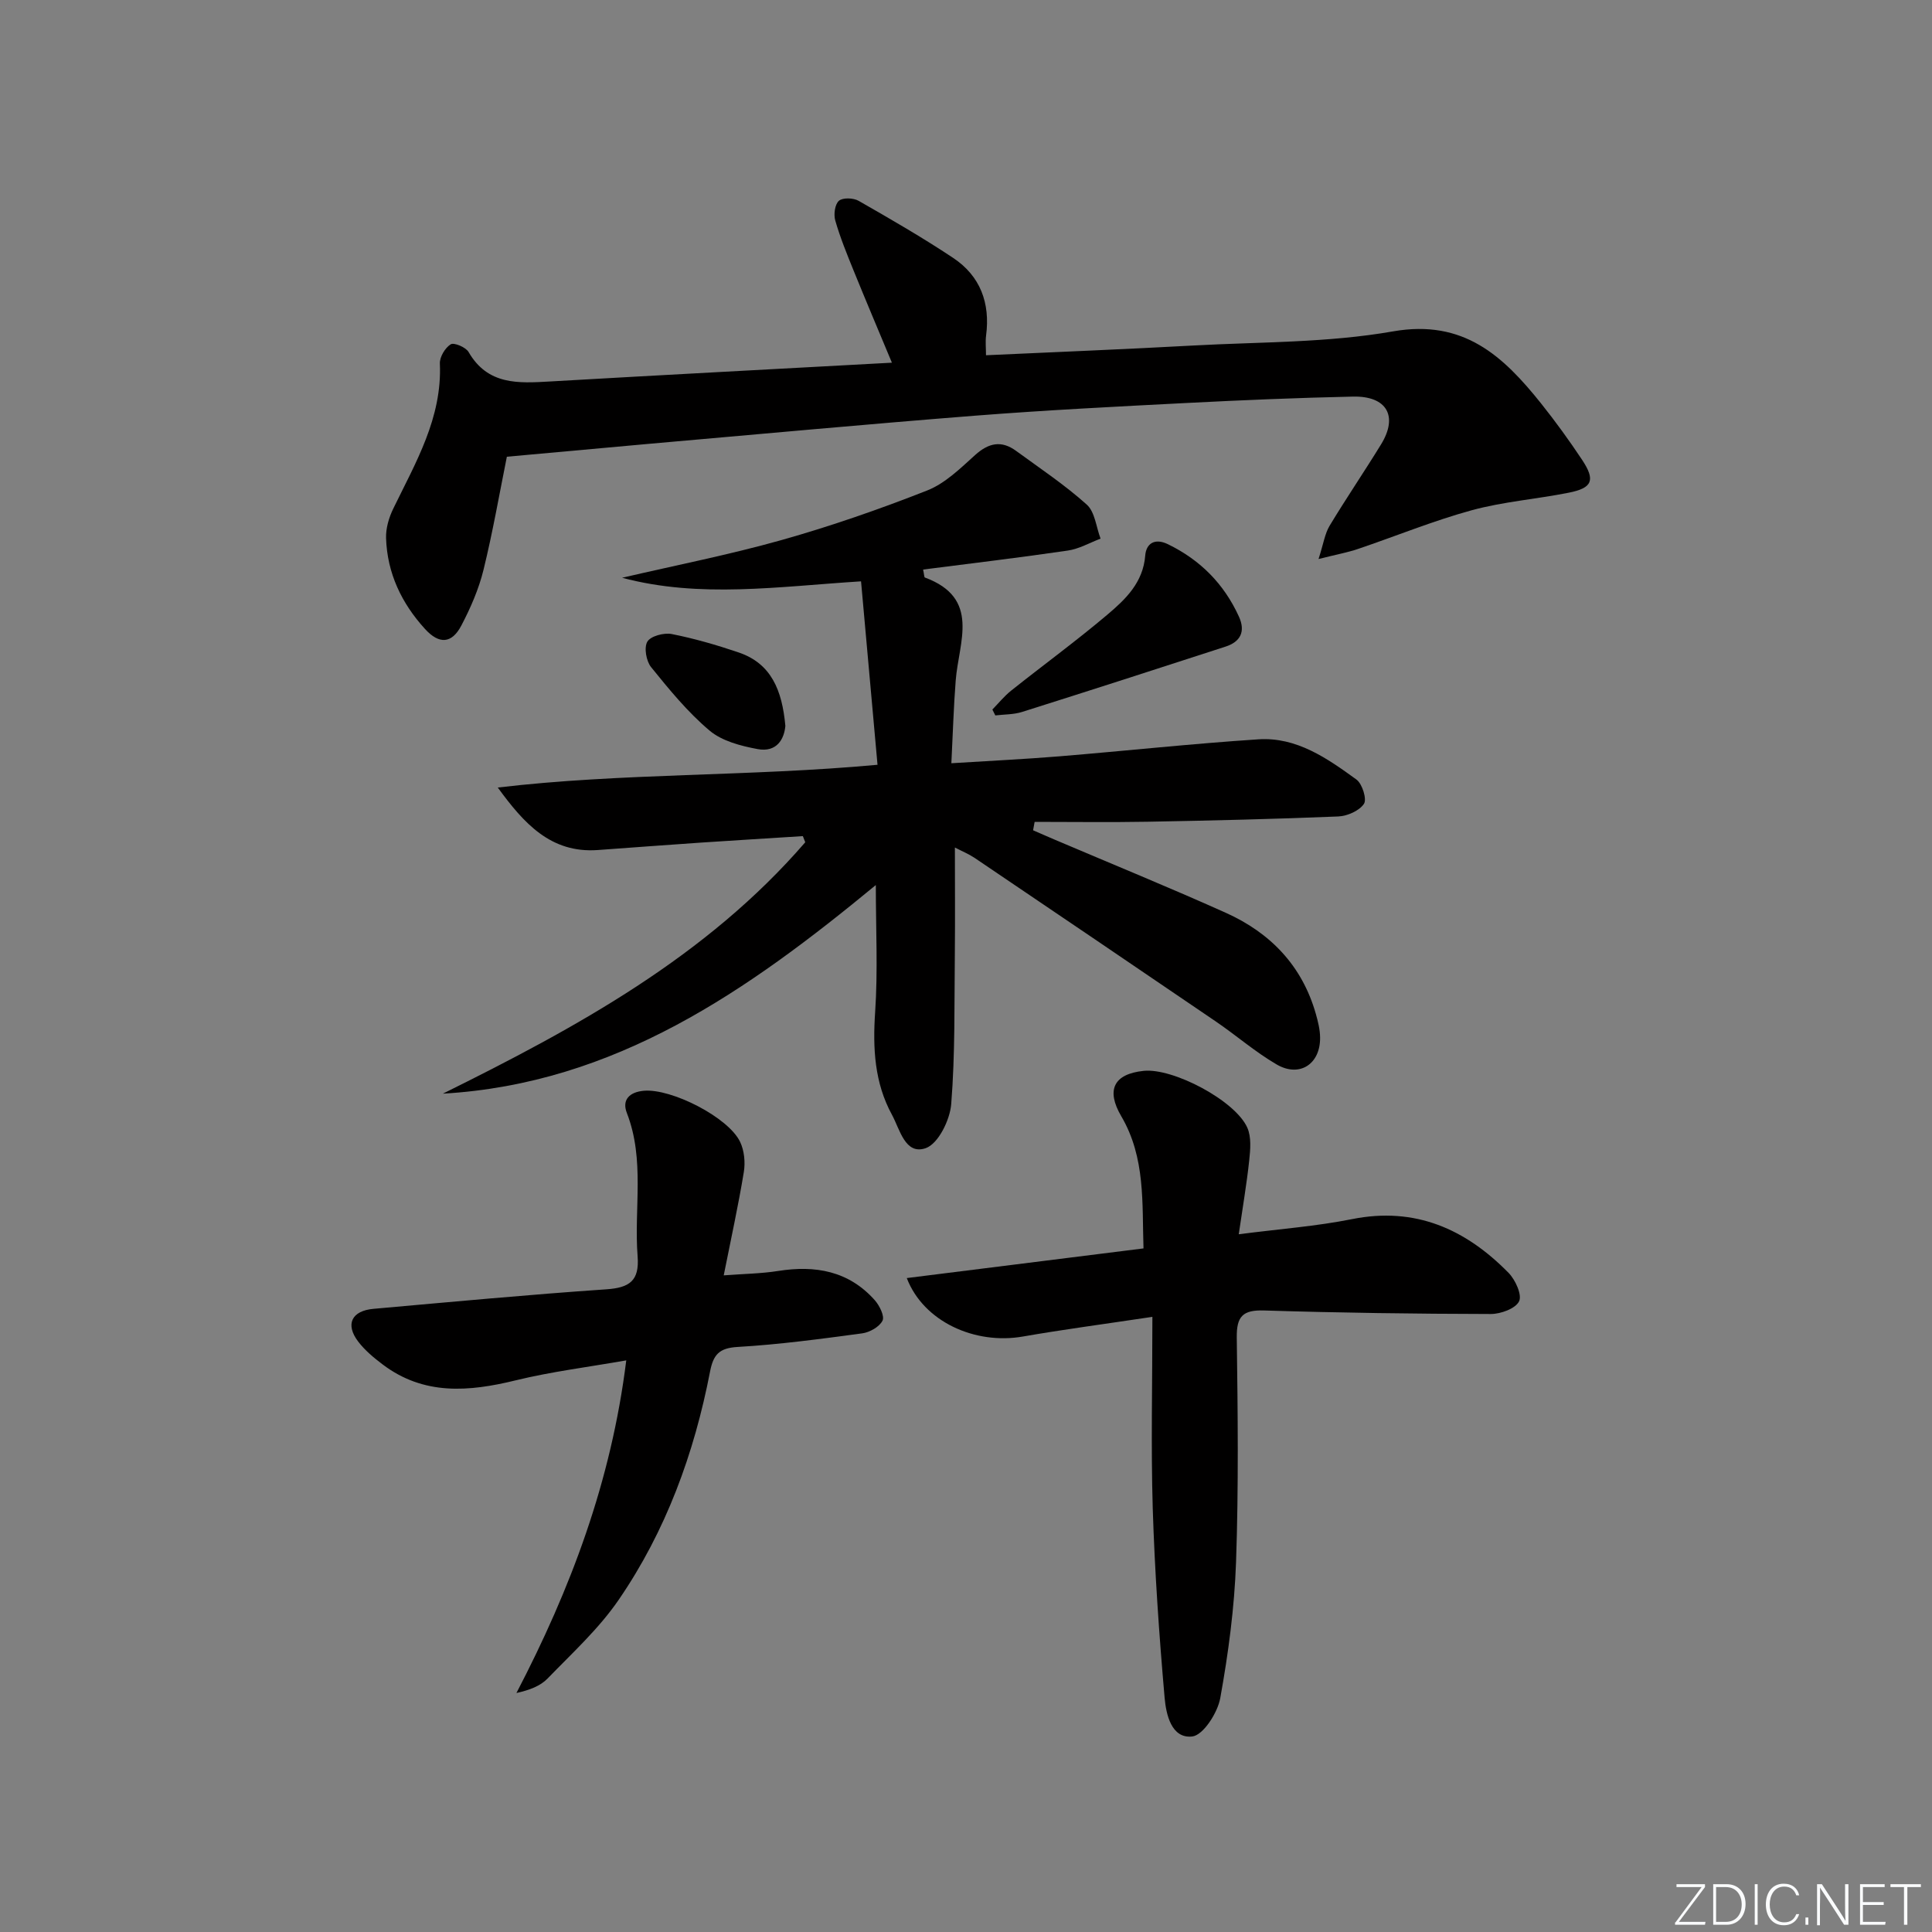 <svg enable-background="new 0 0 400 400" viewBox="0 0 400 400" xmlns="http://www.w3.org/2000/svg"><rect x="0" y="0" width="400" height="400" fill="#808080" stroke="none"/><g fill="#fafbfc"><path d="m346.9 398 5.4-7.3h-5.2v-.6h5.9v.6l-5.4 7.2h5.5l-.1.6h-6.2v-.5z"/><path d="m354.7 390.1h2.8c2.3 0 3.9 1.6 3.9 4.1s-1.6 4.3-3.9 4.3h-2.8zm.6 7.8h2c2.2 0 3.3-1.6 3.3-3.6 0-1.8-1-3.6-3.3-3.6h-2z"/><path d="m363.9 390.1v8.4h-.6v-8.4z"/><path d="m372.5 396.3c-.4 1.3-1.4 2.3-3.2 2.3-2.4 0-3.7-1.9-3.7-4.3 0-2.3 1.2-4.3 3.7-4.3 1.8 0 2.9 1 3.2 2.4h-.6c-.4-1.1-1.1-1.8-2.5-1.8-2.1 0-3 1.9-3 3.7s.9 3.7 3 3.7c1.4 0 2.1-.7 2.5-1.7z"/><path d="m373.8 398.5v-1.5h.6v1.5z"/><path d="m376.2 398.5v-8.4h1c1.3 2 4.4 6.7 4.9 7.6-.1-1.2-.1-2.4-.1-3.8v-3.8h.7v8.4h-.9c-1.2-1.9-4.4-6.8-5-7.7.1 1.1 0 2.3 0 3.9v3.9h-.6z"/><path d="m390 394.4h-4.3v3.5h4.7l-.1.6h-5.2v-8.4h5.1v.6h-4.5v3.1h4.3z"/><path d="m394.2 390.7h-2.8v-.6h6.3v.6h-2.8v7.8h-.7z"/></g><path d="m197.7 175.47c0 7.58.06 14.67-.01 21.74-.12 10.46.08 20.96-.75 31.37-.26 3.3-2.69 8.23-5.27 9.13-4.27 1.49-5.36-3.9-7-6.91-3.62-6.62-3.99-13.78-3.48-21.27.58-8.54.14-17.15.14-26.29-26.5 21.86-53.93 41.13-89.64 43.19 27.67-13.69 54.55-28.35 75.03-52.05-.17-.42-.34-.84-.5-1.27-7.03.45-14.06.87-21.08 1.34-7.13.48-14.25 1.03-21.37 1.54-9.76.7-15.33-5.56-20.71-12.94 25.81-3.05 51.76-2.24 78.62-4.71-1.14-12.67-2.26-25.15-3.41-37.98-17.18 1.08-33.36 3.55-49.47-.74 11.02-2.57 22.15-4.75 33.02-7.81 10.21-2.88 20.28-6.38 30.16-10.27 3.7-1.46 6.86-4.58 9.92-7.34 2.8-2.52 5.44-3.07 8.47-.85 4.95 3.62 10.09 7.04 14.63 11.12 1.7 1.52 1.95 4.65 2.86 7.05-2.26.85-4.45 2.13-6.79 2.47-9.94 1.46-19.93 2.64-29.95 3.93.23 1.07.21 1.59.37 1.65 11.59 4.29 7 13.35 6.38 21.3-.43 5.43-.58 10.88-.9 17.15 7.92-.5 15.15-.84 22.35-1.43 13.74-1.13 27.46-2.62 41.21-3.52 7.91-.52 14.26 3.93 20.31 8.33 1.21.88 2.19 4.08 1.55 5.03-.98 1.45-3.45 2.53-5.34 2.61-13.13.54-26.27.85-39.42 1.09-7.8.14-15.61.03-23.42.03-.11.58-.21 1.16-.32 1.74 1.53.66 3.05 1.34 4.59 1.99 11.77 5.01 23.63 9.85 35.3 15.09 9.22 4.14 15.8 10.94 18.64 20.9.45 1.59.87 3.25.89 4.88.1 5.53-4.24 8.4-9 5.62-4.43-2.58-8.35-6.01-12.61-8.91-16.63-11.33-33.29-22.61-49.96-33.88-1.19-.79-2.54-1.34-4.04-2.12z" fill="#010000"/><path d="m104.94 94.56c-1.53 7.59-2.91 15.58-4.84 23.44-.98 3.98-2.67 7.86-4.58 11.5-1.98 3.78-4.58 3.94-7.51.74-4.86-5.32-7.85-11.57-8.08-18.84-.06-2.03.59-4.25 1.5-6.11 4.64-9.55 10.13-18.77 9.64-30.02-.06-1.35 1.08-3.26 2.24-3.98.69-.43 3.14.6 3.71 1.6 3.97 6.87 10.3 6.47 16.85 6.09 23.39-1.35 46.78-2.58 70.79-3.89-2.82-6.76-5.44-12.94-7.97-19.17-1.37-3.38-2.76-6.78-3.76-10.28-.36-1.25-.08-3.34.76-4.07.8-.69 3-.61 4.08.01 6.61 3.78 13.22 7.59 19.56 11.81 5.63 3.74 7.71 9.35 6.83 16.06-.17 1.28-.02 2.6-.02 4.1 14.59-.67 28.82-1.24 43.03-2.02 13.77-.75 27.74-.55 41.24-2.92 14.64-2.57 22.82 5.13 30.63 14.89 3.01 3.77 5.85 7.69 8.52 11.71 2.79 4.21 2.14 5.83-2.78 6.8-6.67 1.33-13.54 1.85-20.07 3.63-7.99 2.19-15.71 5.36-23.57 8.02-2.12.72-4.35 1.12-8.15 2.08 1.03-3.2 1.31-5.25 2.28-6.87 3.43-5.69 7.18-11.19 10.66-16.86 3.59-5.84 1.21-10.05-5.8-9.9-11.48.25-22.95.73-34.41 1.32-14.61.75-29.23 1.49-43.81 2.63-22.53 1.77-45.03 3.86-67.54 5.83-9.76.88-19.5 1.78-29.43 2.67z" fill="#010000"/><path d="m238.59 272.64c-10.12 1.52-18.48 2.62-26.79 4.07-9.98 1.75-20.61-3.1-24.06-12.1 16.24-2.03 32.24-4.04 49.01-6.14-.31-9.35.44-18.78-4.6-27.36-3.19-5.43-1.58-8.76 4.64-9.4 6.1-.63 18.99 6.17 21.46 11.78.85 1.94.63 4.5.39 6.73-.52 4.89-1.36 9.74-2.17 15.32 8.48-1.1 16.05-1.65 23.44-3.13 13.12-2.63 23.53 2.07 32.42 11.12 1.41 1.44 2.83 4.55 2.18 5.89-.73 1.51-3.8 2.63-5.85 2.63-15.65-.03-31.29-.24-46.93-.73-4.41-.14-5.73 1.2-5.67 5.61.21 15.49.39 31-.15 46.48-.33 9.43-1.59 18.88-3.27 28.17-.55 3.04-3.53 7.69-5.81 7.94-4.31.48-5.41-4.59-5.71-8.03-1.14-13.07-2.05-26.17-2.46-39.28-.38-12.78-.07-25.58-.07-39.57z" fill="#010000"/><path d="m129.66 281.65c-8.02 1.41-15.55 2.34-22.87 4.13-9.72 2.38-19.03 3.16-27.56-3.28-1.84-1.39-3.68-2.92-5.07-4.74-2.72-3.57-1.37-6.38 3.17-6.78 16.06-1.43 32.12-2.94 48.2-4.04 4.8-.33 6.88-1.75 6.48-6.84-.77-9.88 1.55-19.96-2.23-29.68-1.06-2.73.56-4.33 3.53-4.59 5.68-.5 17.51 5.49 19.93 10.6.86 1.81 1.09 4.23.76 6.23-1.12 6.85-2.62 13.64-4.16 21.39 4.22-.32 7.78-.36 11.26-.91 7.71-1.22 14.63-.01 20.02 6.06.98 1.11 2.07 3.31 1.59 4.24-.65 1.28-2.66 2.41-4.22 2.62-8.56 1.15-17.15 2.31-25.76 2.81-3.84.22-5.04 1.59-5.72 5.09-3.28 16.96-9.14 33.03-18.95 47.31-4.1 5.97-9.61 11-14.69 16.25-1.49 1.54-3.71 2.39-6.45 3 11.24-21.58 19.63-43.82 22.74-68.87z" fill="#010000"/><path d="m205.46 146.9c1.28-1.31 2.45-2.76 3.87-3.9 6.63-5.28 13.48-10.28 19.95-15.75 3.76-3.18 7.39-6.64 7.83-12.25.19-2.43 1.93-3.68 4.71-2.32 6.69 3.26 11.6 8.21 14.68 14.97 1.41 3.08.35 5.21-2.75 6.22-14.03 4.56-28.07 9.09-42.14 13.53-1.75.55-3.69.5-5.54.72-.21-.39-.41-.8-.61-1.22z" fill="#010000"/><path d="m162.6 150.28c-.23 2.73-1.78 5.55-5.75 4.81-3.47-.65-7.36-1.65-9.94-3.83-4.53-3.81-8.36-8.51-12.11-13.14-1.01-1.25-1.5-4.06-.77-5.28.7-1.16 3.44-1.88 5.04-1.57 4.69.93 9.32 2.27 13.85 3.81 6.75 2.28 9.01 7.81 9.68 15.2z" fill="#010000"/></svg>
